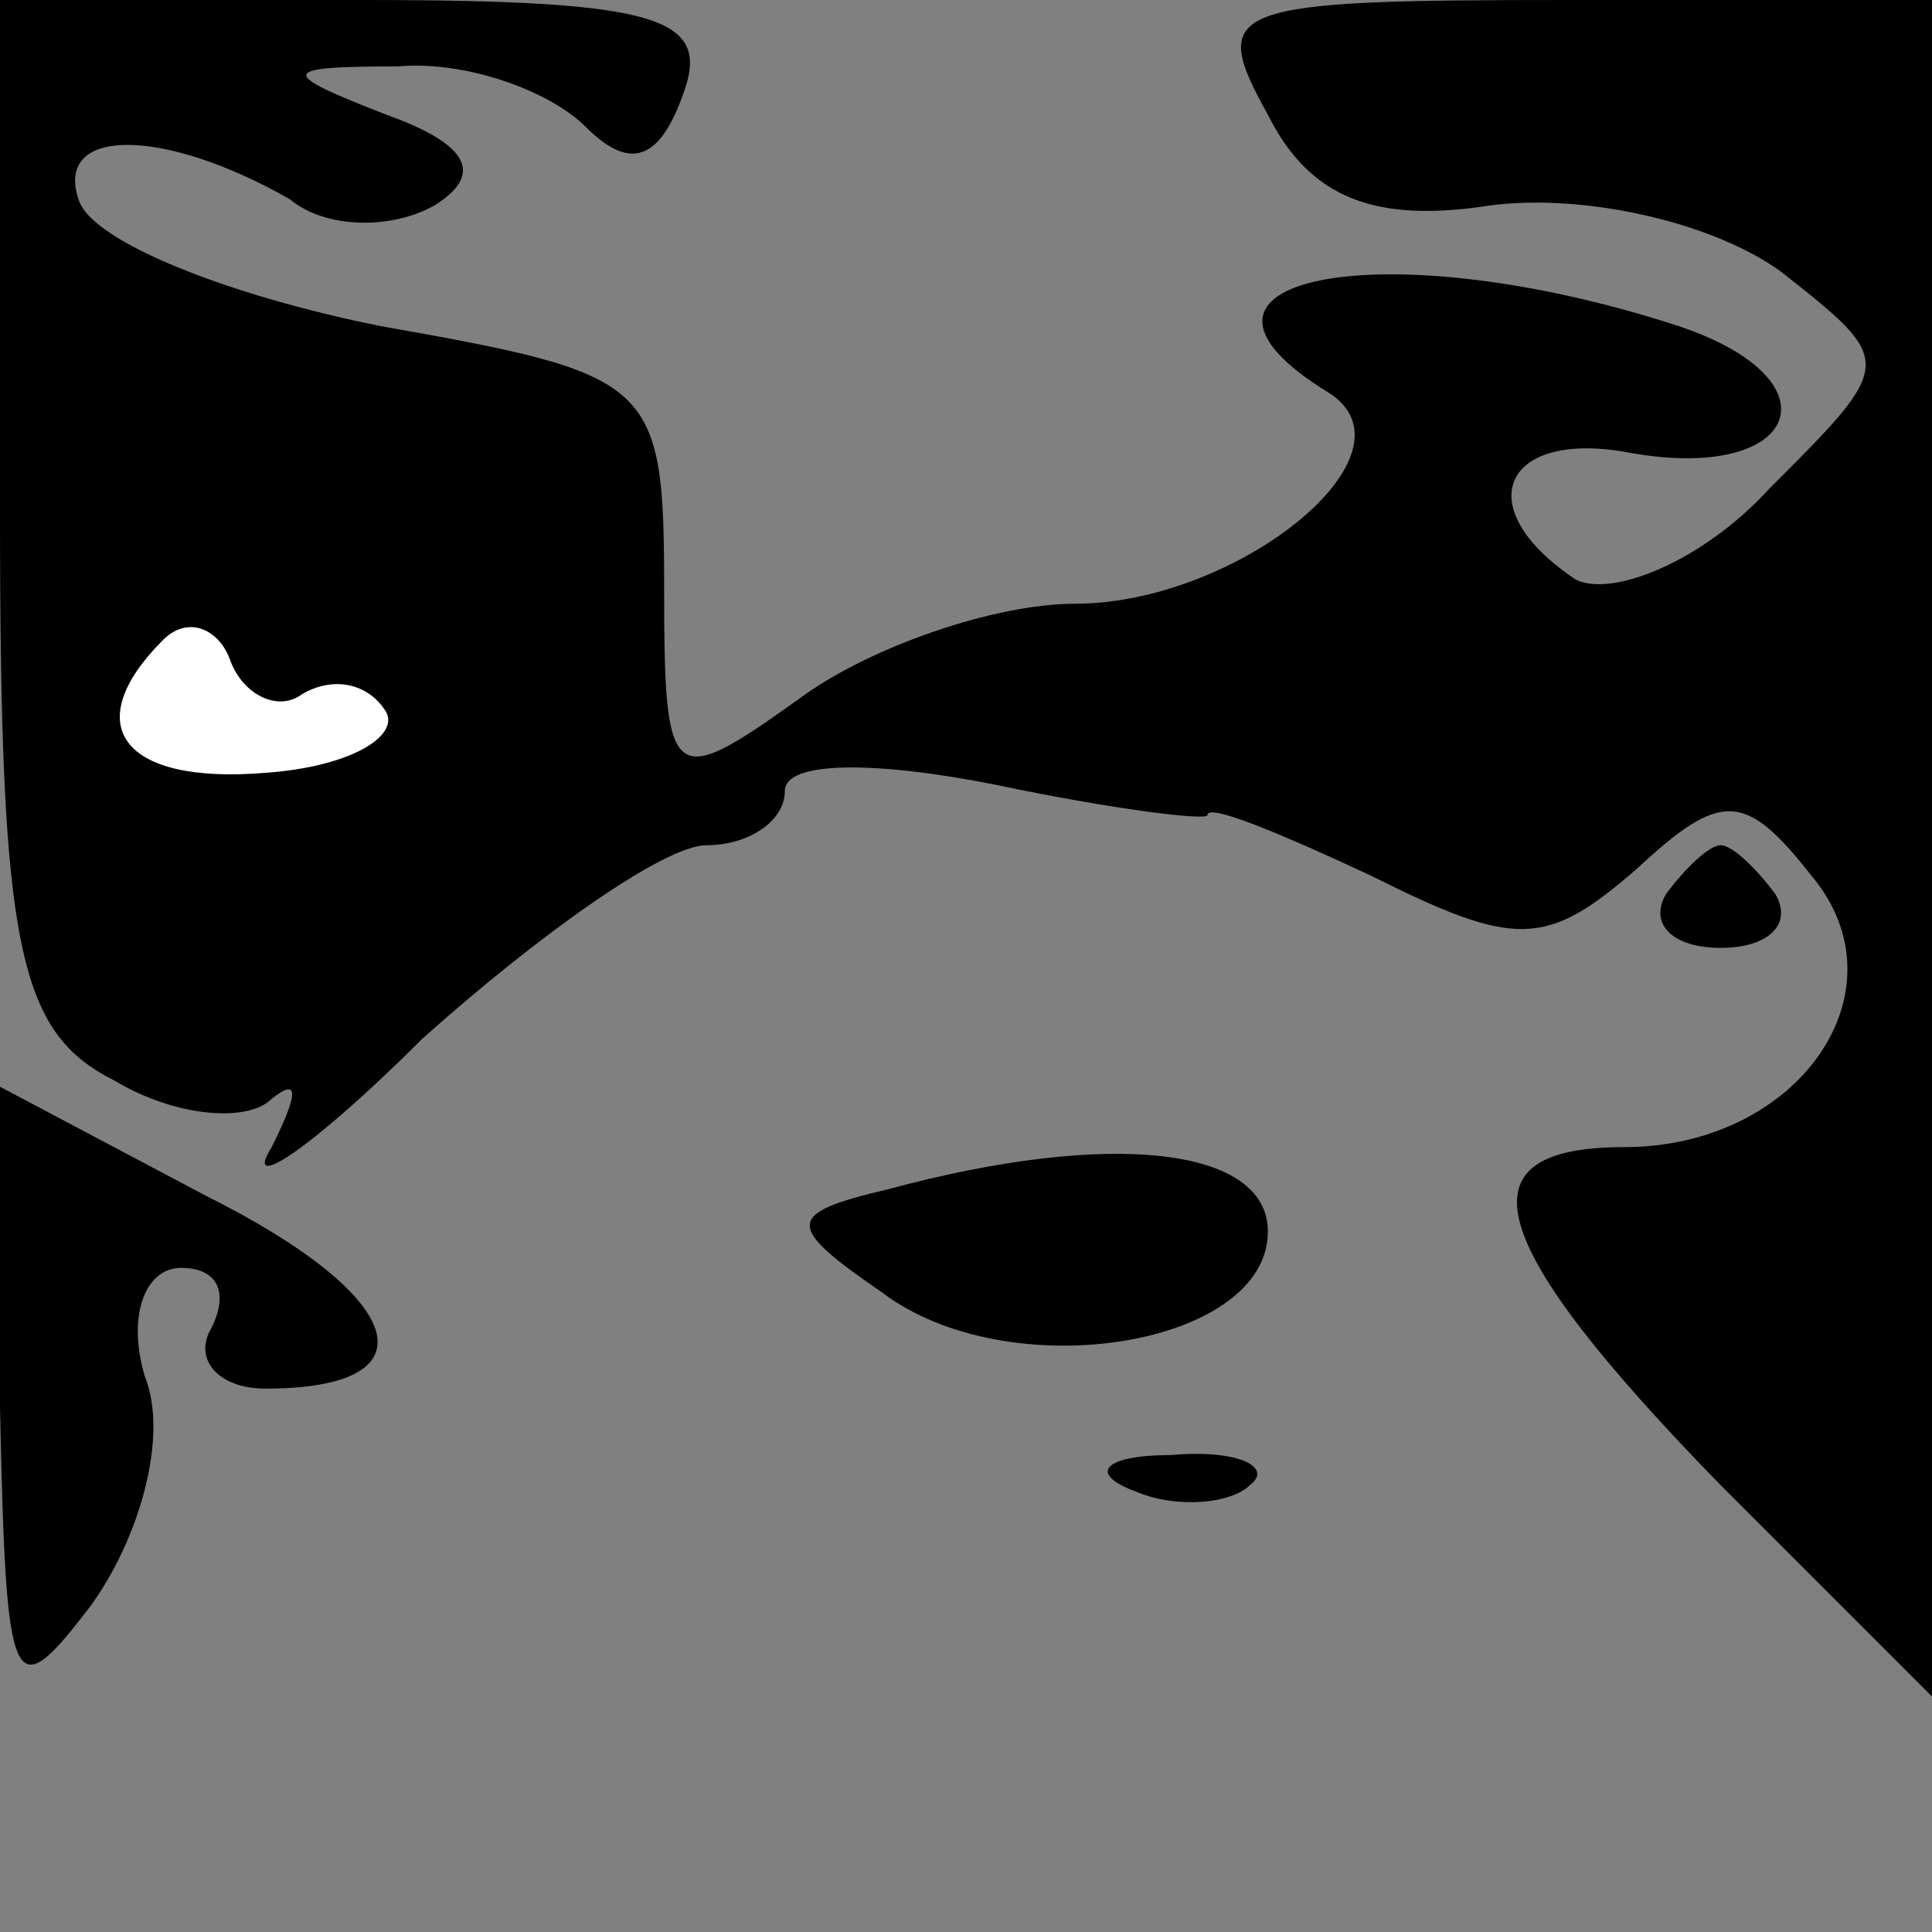 <?xml version="1.0" standalone="no"?>
<!DOCTYPE svg PUBLIC "-//W3C//DTD SVG 20010904//EN"
 "http://www.w3.org/TR/2001/REC-SVG-20010904/DTD/svg10.dtd">
<svg version="1.0" xmlns="http://www.w3.org/2000/svg"
 width="32pt" height="32pt" viewBox="0 0 32 32"
 preserveAspectRatio="xMidYMid meet">
<rect x="0" y="0" width="32" height="32" fill="#808080" stroke="none"/>
<g transform="translate(0,32) scale(0.1,-0.1)"
fill="#000000" stroke="none">
<path fill="#000000" stroke="none" d="M0 235 c0 -72 3 -86 19 -94 10 -6 22
-7 26 -3 5 4 4 0 0 -8 -5 -8 7 0 25 18 19 17 40 32 47 32 7 0 13 4 13 9 0 5
15 5 35 1 19 -4 35 -6 35 -5 0 2 12 -3 27 -10 24 -12 29 -12 44 1 14 13 18 13
29 -1 16 -19 -2 -45 -31 -45 -28 0 -23 -16 16 -56 l35 -35 0 141 0 140 -60 0
c-57 0 -60 -1 -50 -19 7 -14 18 -18 37 -15 16 2 37 -3 48 -11 19 -15 19 -15
-2 -36 -11 -12 -26 -18 -32 -15 -18 12 -12 25 9 21 28 -5 35 12 8 21 -49 16
-89 8 -58 -11 16 -10 -15 -35 -42 -35 -13 0 -34 -7 -46 -16 -21 -15 -22 -14
-22 19 0 34 -2 35 -47 43 -25 5 -48 14 -50 21 -4 12 14 12 35 0 6 -5 17 -5 24
-1 8 5 6 10 -8 15 -18 7 -18 8 2 8 11 1 25 -4 31 -10 7 -7 12 -6 16 5 5 13 -3
16 -53 16 l-60 0 0 -85z"/>
<path fill="#ffffff" stroke="none" d="M50 205 c5 3 11 2 14 -3 2 -4 -6 -9
-20 -10 -24 -2 -31 8 -17 22 4 4 9 2 11 -3 2 -6 8 -9 12 -6z"/>
<path fill="#000000" stroke="none" d="M276 172 c-3 -5 1 -9 9 -9 8 0 12 4 9
9 -3 4 -7 8 -9 8 -2 0 -6 -4 -9 -8z"/>
<path fill="#000000" stroke="none" d="M0 87 c1 -48 2 -50 15 -33 8 11 13 28
9 38 -3 10 0 18 6 18 6 0 8 -4 5 -10 -3 -5 1 -10 9 -10 28 0 24 15 -10 32
l-34 18 0 -53z"/>
<path fill="#000000" stroke="none" d="M147 123 c-17 -4 -17 -6 -1 -17 21 -16
64 -9 64 10 0 14 -26 17 -63 7z"/>
<path fill="#000000" stroke="none" d="M188 73 c7 -3 16 -2 19 1 4 3 -2 6 -13
5 -11 0 -14 -3 -6 -6z"/>
</g>
</svg>
